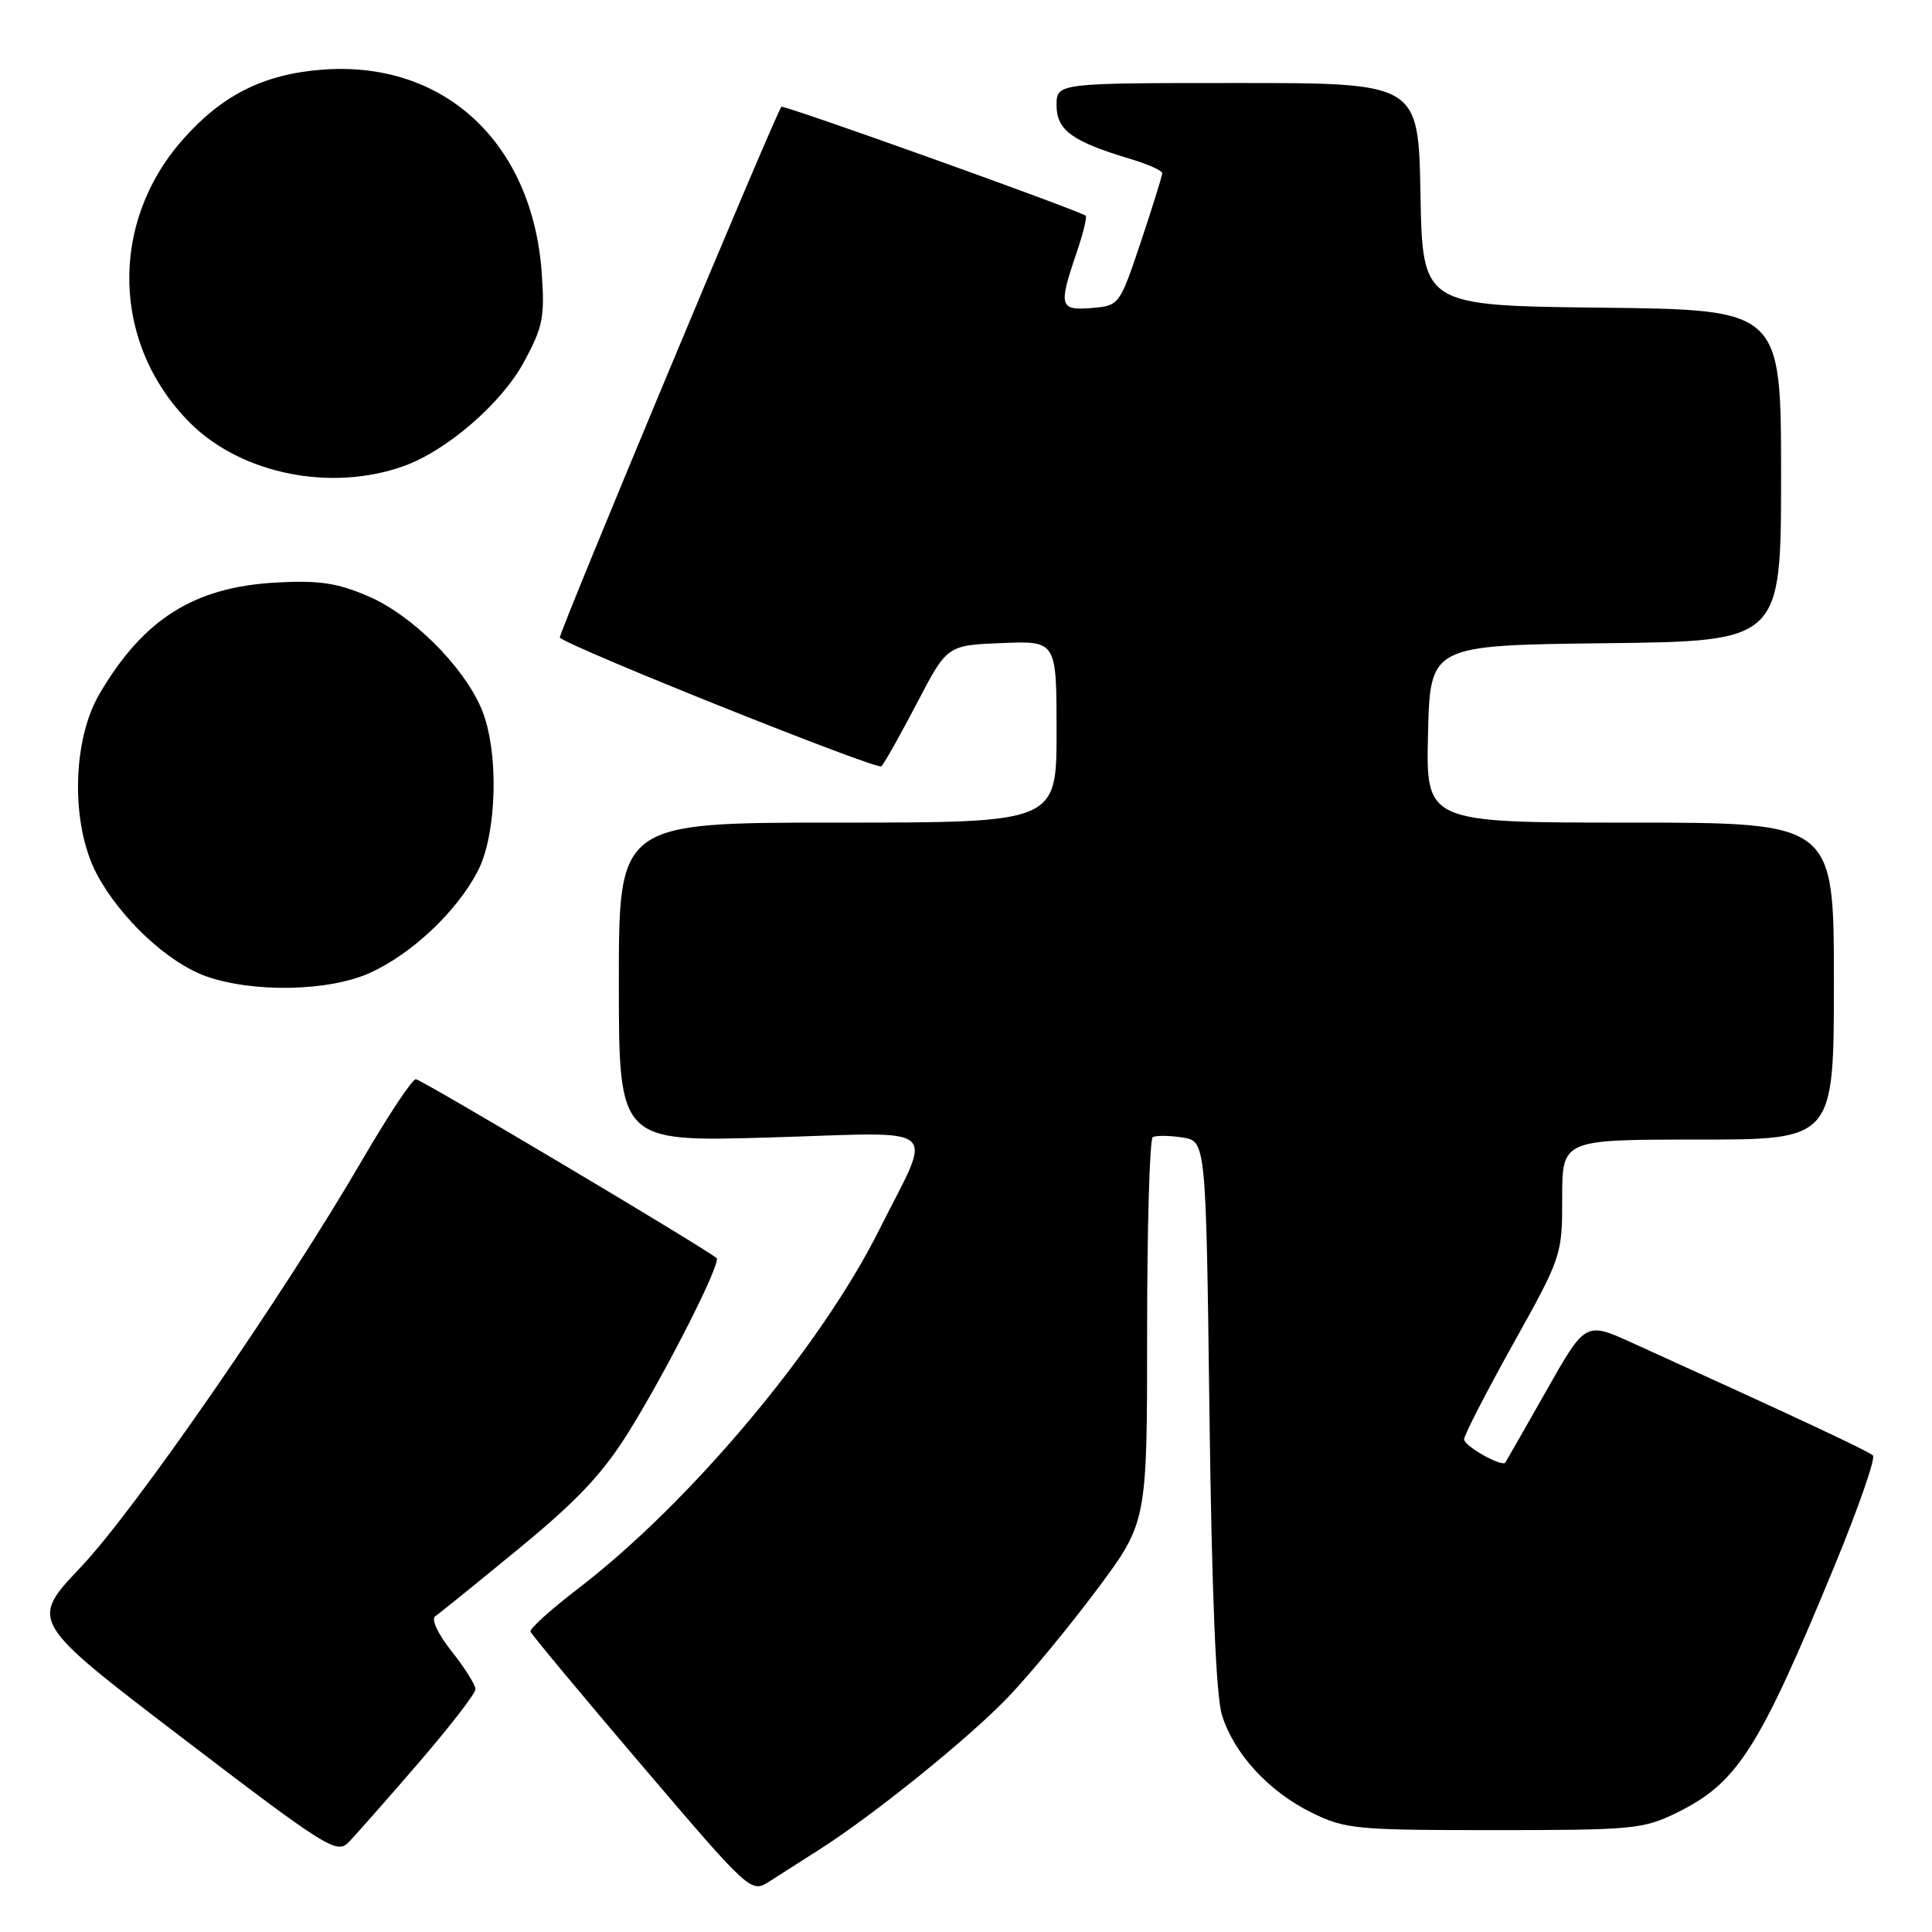 <?xml version="1.0" encoding="UTF-8" standalone="no"?>
<!DOCTYPE svg PUBLIC "-//W3C//DTD SVG 1.1//EN" "http://www.w3.org/Graphics/SVG/1.1/DTD/svg11.dtd" >
<svg xmlns="http://www.w3.org/2000/svg" xmlns:xlink="http://www.w3.org/1999/xlink" version="1.1" viewBox="0 0 256 256">
 <g >
 <path fill="currentColor"
d=" M 108.50 245.12 C 115.70 240.55 128.40 230.30 133.62 224.84 C 136.43 221.90 141.72 215.49 145.37 210.60 C 152.00 201.70 152.00 201.70 152.00 176.41 C 152.00 162.50 152.34 150.92 152.75 150.68 C 153.16 150.44 154.92 150.45 156.65 150.72 C 159.80 151.20 159.80 151.20 160.26 187.35 C 160.57 211.23 161.13 224.78 161.92 227.28 C 163.53 232.40 168.12 237.39 173.79 240.18 C 178.23 242.37 179.63 242.50 198.00 242.50 C 216.40 242.50 217.77 242.37 222.23 240.17 C 230.22 236.24 233.07 231.77 243.08 207.50 C 246.25 199.80 248.55 193.21 248.17 192.85 C 247.58 192.28 237.48 187.55 216.29 177.94 C 210.08 175.12 210.08 175.12 204.88 184.31 C 202.01 189.36 199.58 193.63 199.46 193.79 C 199.00 194.43 194.00 191.61 194.00 190.71 C 194.00 190.17 196.93 184.49 200.50 178.07 C 206.93 166.54 207.00 166.33 207.00 158.71 C 207.00 151.00 207.00 151.00 225.00 151.00 C 243.00 151.00 243.00 151.00 243.00 130.00 C 243.00 109.00 243.00 109.00 215.97 109.00 C 188.94 109.00 188.94 109.00 189.22 97.25 C 189.50 85.50 189.50 85.50 212.75 85.23 C 236.00 84.96 236.00 84.96 236.00 63.00 C 236.00 41.04 236.00 41.04 212.25 40.77 C 188.50 40.50 188.50 40.50 188.22 25.75 C 187.95 11.00 187.95 11.00 163.97 11.00 C 140.00 11.00 140.00 11.00 140.00 13.97 C 140.00 17.25 142.09 18.76 149.75 21.05 C 152.09 21.75 154.00 22.60 154.00 22.95 C 154.00 23.30 152.72 27.40 151.17 32.05 C 148.34 40.46 148.31 40.50 144.67 40.81 C 140.41 41.17 140.24 40.58 142.61 33.62 C 143.50 31.02 144.06 28.76 143.86 28.59 C 142.97 27.87 103.82 13.85 103.54 14.15 C 102.80 14.95 73.89 84.22 74.18 84.49 C 75.64 85.83 116.25 102.08 116.79 101.54 C 117.18 101.15 119.30 97.38 121.50 93.17 C 125.50 85.50 125.50 85.50 132.75 85.21 C 140.00 84.91 140.00 84.91 140.00 96.96 C 140.00 109.00 140.00 109.00 111.00 109.00 C 82.00 109.00 82.00 109.00 82.00 130.16 C 82.00 151.31 82.00 151.31 102.05 150.72 C 125.31 150.03 123.67 148.64 116.47 163.02 C 108.69 178.57 91.41 199.15 76.60 210.50 C 73.01 213.25 70.17 215.81 70.29 216.19 C 70.41 216.56 77.03 224.52 85.00 233.87 C 99.50 250.87 99.50 250.87 102.00 249.27 C 103.38 248.38 106.30 246.52 108.50 245.12 Z  M 55.39 233.68 C 59.57 228.83 63.00 224.40 63.00 223.83 C 63.00 223.26 61.58 220.99 59.84 218.80 C 58.02 216.51 57.10 214.53 57.67 214.16 C 58.21 213.80 63.20 209.76 68.76 205.19 C 76.54 198.80 79.89 195.23 83.33 189.69 C 88.44 181.47 95.62 167.25 94.95 166.70 C 93.10 165.19 55.79 143.00 55.10 143.00 C 54.61 143.00 51.41 147.84 47.97 153.75 C 37.60 171.57 17.93 200.03 10.71 207.65 C 3.91 214.82 3.91 214.82 24.21 230.32 C 43.06 244.71 44.62 245.70 46.14 244.16 C 47.04 243.25 51.20 238.53 55.39 233.68 Z  M 49.00 128.92 C 54.52 126.43 60.47 120.84 63.27 115.50 C 65.90 110.50 66.15 99.35 63.75 93.81 C 61.30 88.16 54.57 81.49 48.81 79.01 C 44.67 77.23 42.27 76.88 36.58 77.19 C 25.71 77.79 19.02 82.01 13.19 91.93 C 9.54 98.13 9.37 109.27 12.81 115.79 C 15.90 121.63 22.23 127.56 27.30 129.36 C 33.56 131.57 43.58 131.37 49.00 128.92 Z  M 53.50 61.76 C 59.19 59.72 66.43 53.47 69.39 48.03 C 71.94 43.34 72.20 42.04 71.78 36.13 C 70.53 18.81 58.74 7.94 42.58 9.24 C 34.86 9.86 29.37 12.63 24.18 18.54 C 14.41 29.63 14.84 45.69 25.18 56.03 C 31.96 62.81 43.85 65.21 53.50 61.76 Z "/>
</g>
</svg>
